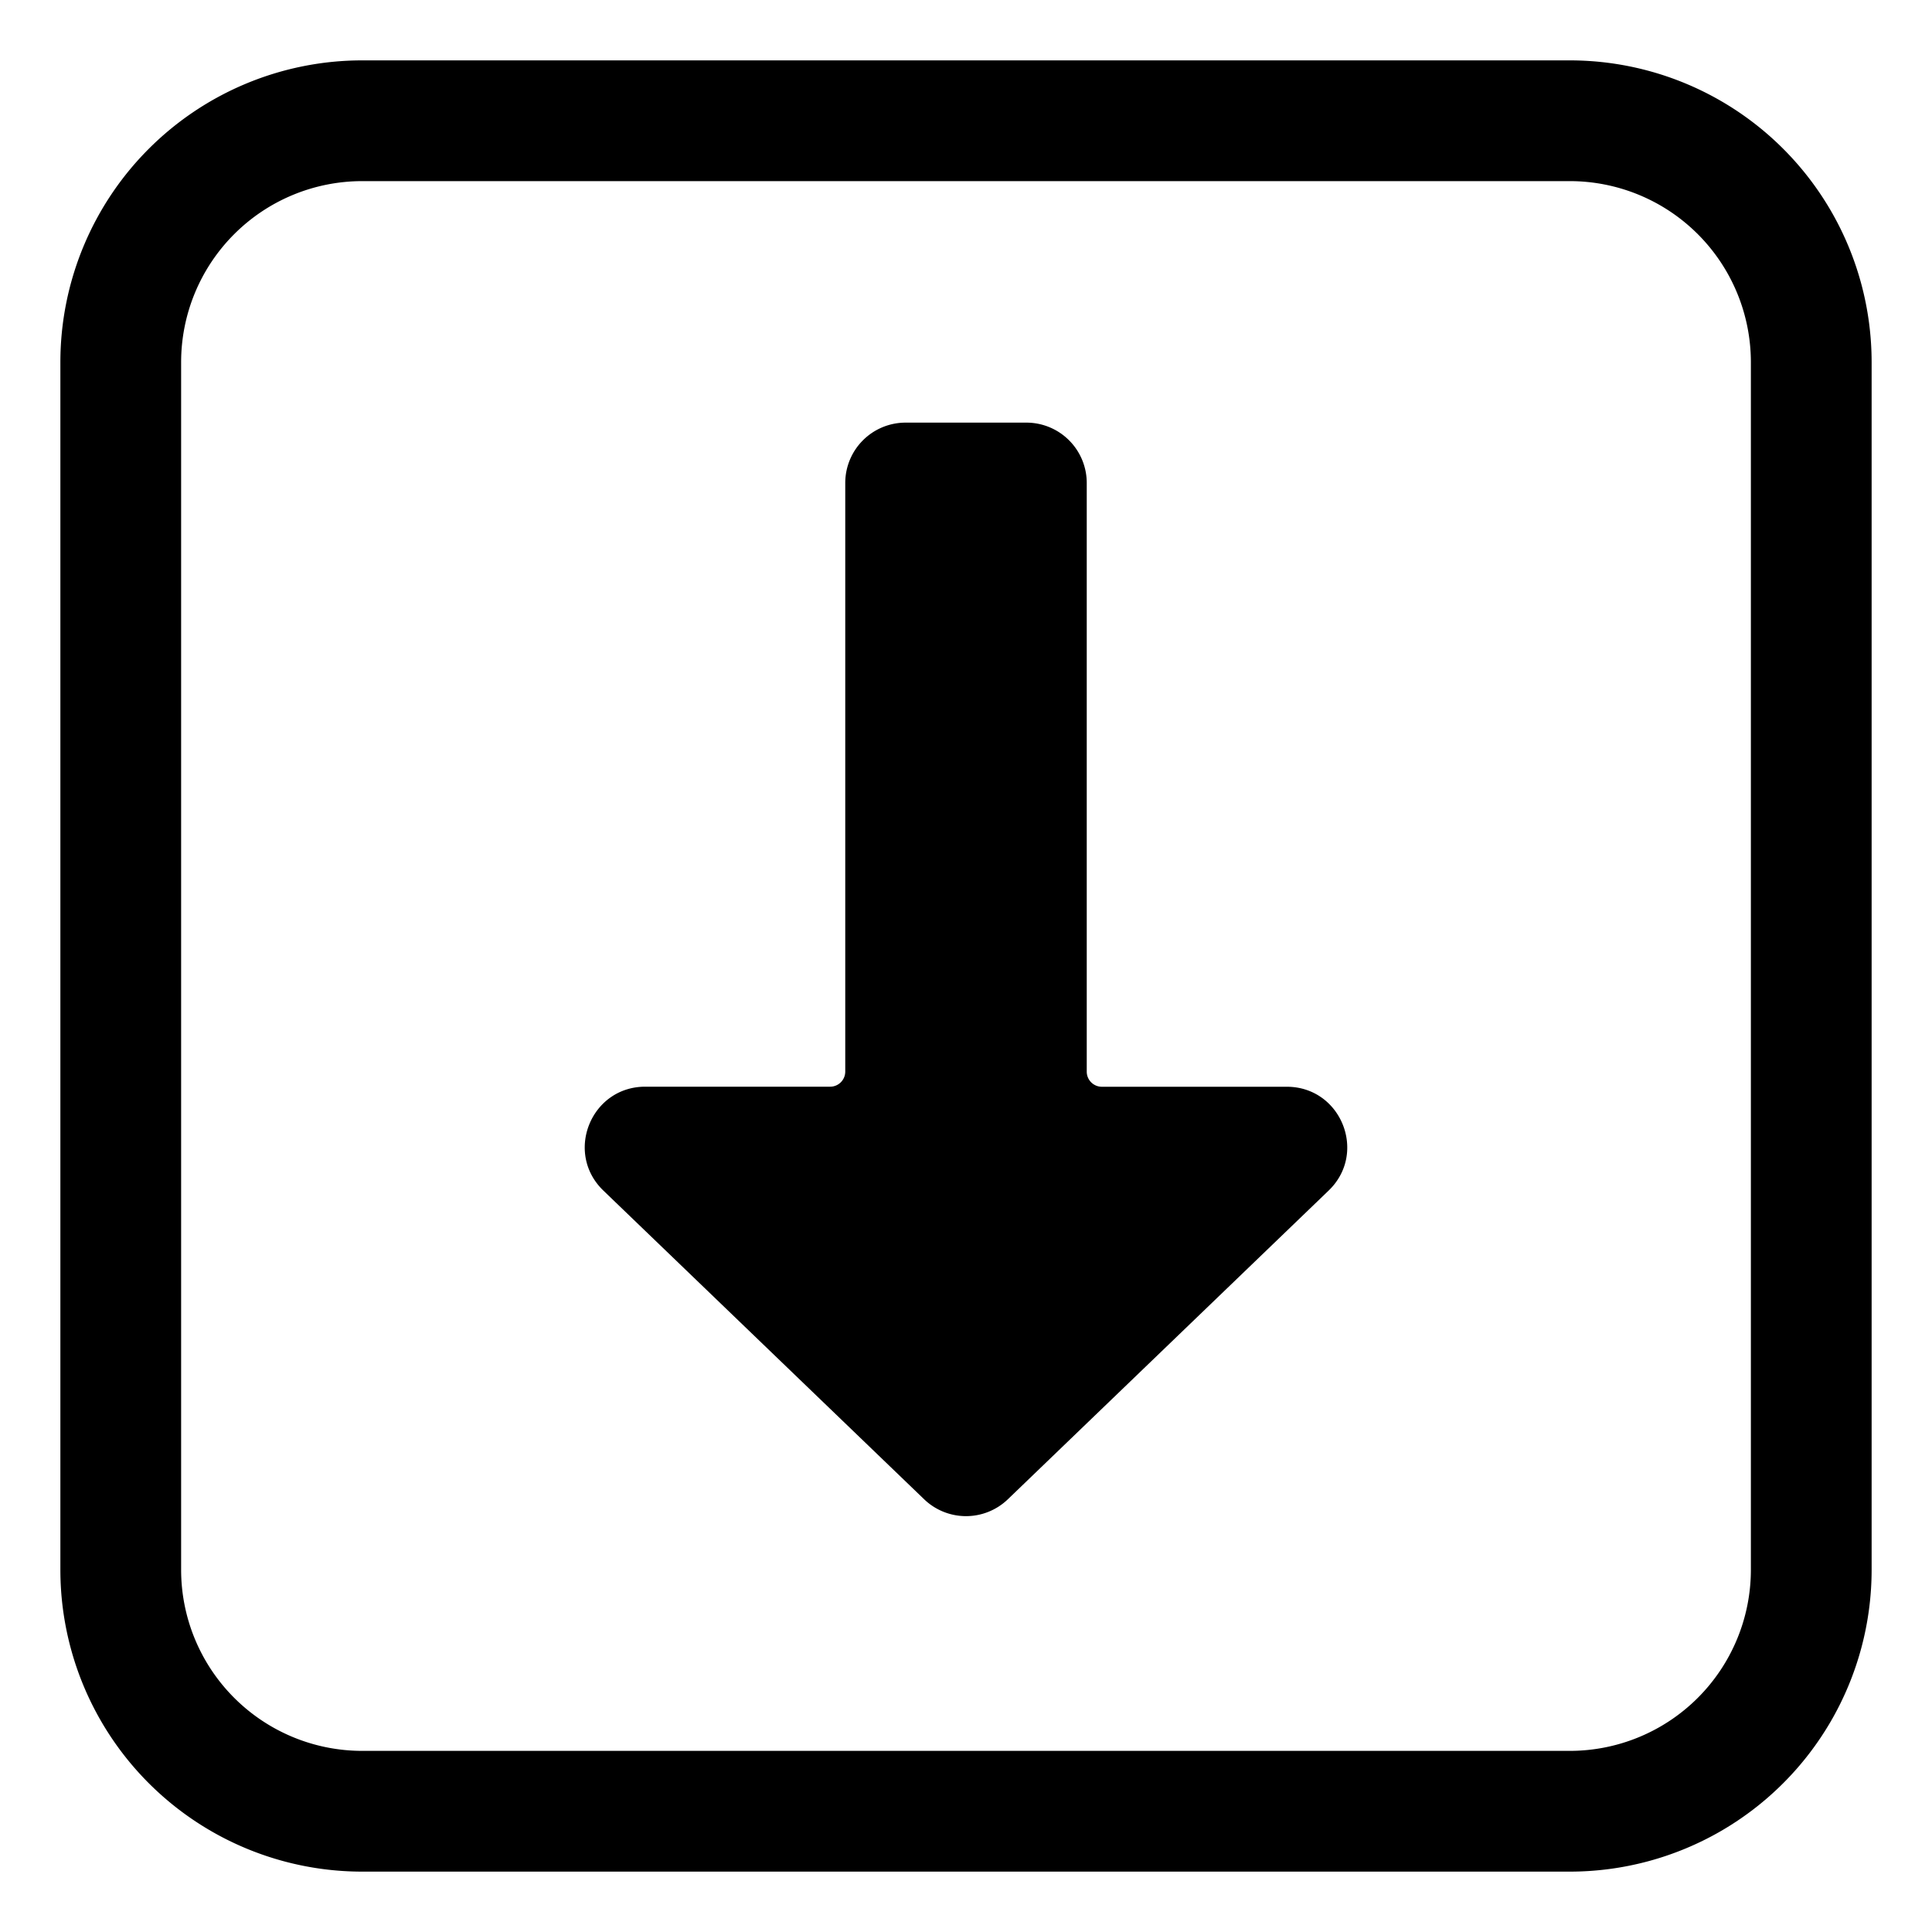 <svg xmlns="http://www.w3.org/2000/svg" width="3em" height="3em" viewBox="0 0 32 32"><g fill="currentColor"><path d="M14 8a1 1 0 0 1 1-1h2a1 1 0 0 1 1 1v9.75c0 .138.112.25.25.25h3.063c.9 0 1.342 1.096.693 1.72l-5.313 5.113a1 1 0 0 1-1.386 0L9.994 19.72c-.649-.625-.207-1.721.693-1.721h3.063a.25.25 0 0 0 .25-.25z"/><path d="M6 1a5 5 0 0 0-5 5v20a5 5 0 0 0 5 5h20a5 5 0 0 0 5-5V6a5 5 0 0 0-5-5zM3 6a3 3 0 0 1 3-3h20a3 3 0 0 1 3 3v20a3 3 0 0 1-3 3H6a3 3 0 0 1-3-3z"/></g></svg>